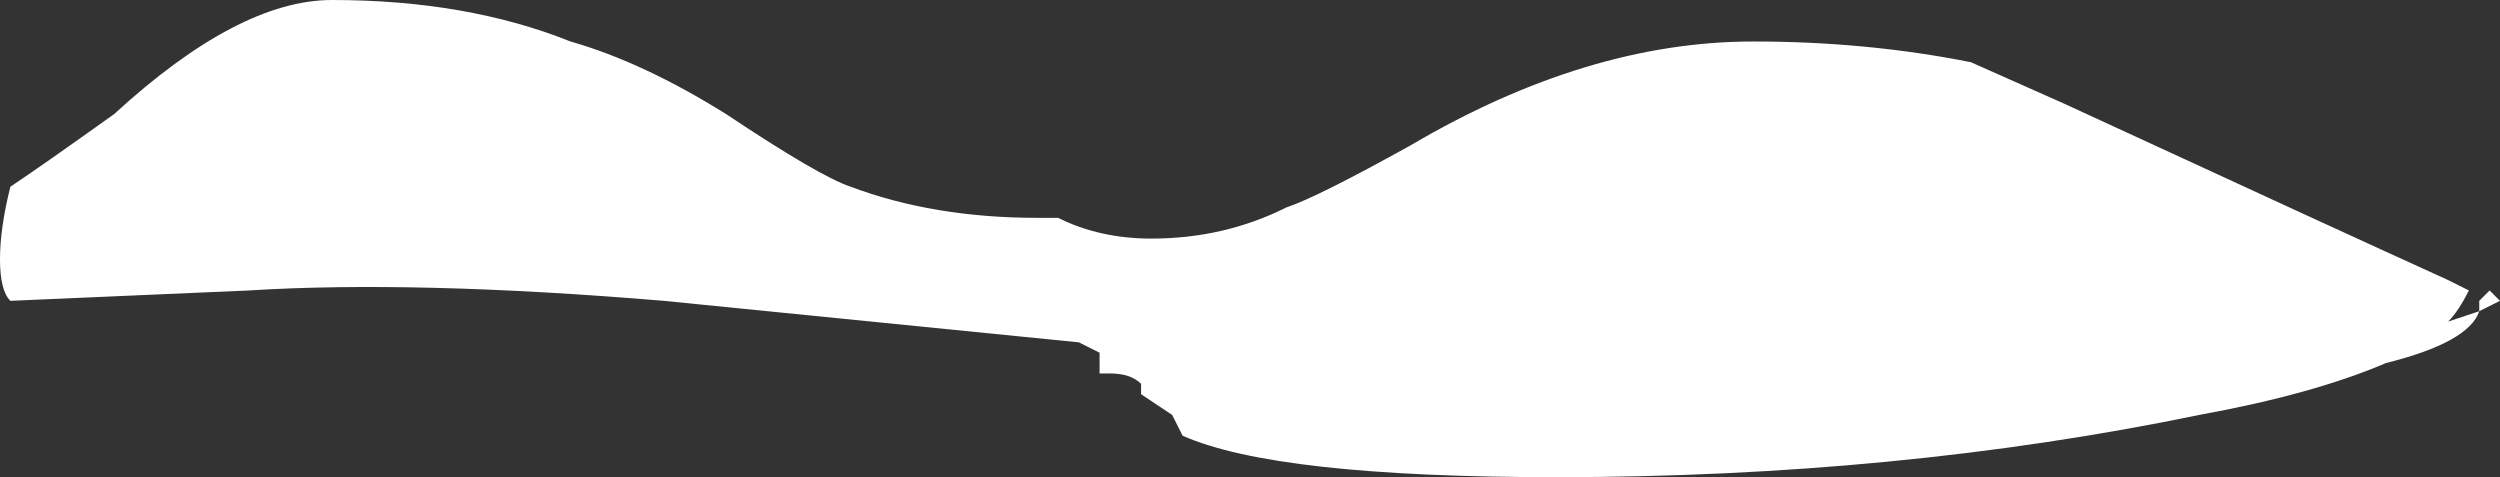 <?xml version="1.0" encoding="UTF-8" standalone="no"?>
<svg xmlns:ffdec="https://www.free-decompiler.com/flash" xmlns:xlink="http://www.w3.org/1999/xlink" ffdec:objectType="shape" height="2.3px" width="12.05px" xmlns="http://www.w3.org/2000/svg">
  <rect width="100%" height="100%" fill="#333333" stroke="none"/>
  <g transform="matrix(1.0, 0.0, 0.0, 1.0, 0.65, 2.35)">
    <path d="M0.55 -0.95 L-0.6 -0.9 Q-0.65 -0.95 -0.65 -1.1 -0.65 -1.25 -0.6 -1.45 -0.45 -1.55 -0.1 -1.8 0.5 -2.35 0.95 -2.35 1.6 -2.35 2.1 -2.15 2.45 -2.05 2.85 -1.8 3.3 -1.5 3.45 -1.45 3.85 -1.3 4.35 -1.3 L4.45 -1.3 Q4.65 -1.2 4.9 -1.2 5.25 -1.2 5.55 -1.35 5.7 -1.4 6.15 -1.65 7.0 -2.15 7.8 -2.15 8.35 -2.15 8.85 -2.05 L9.3 -1.85 Q10.6 -1.25 11.15 -1.0 L11.25 -0.95 Q11.2 -0.85 11.15 -0.8 L11.3 -0.85 Q11.25 -0.7 10.85 -0.6 10.5 -0.45 9.95 -0.35 8.5 -0.05 6.85 -0.05 5.5 -0.05 5.05 -0.25 L5.0 -0.35 4.85 -0.45 4.85 -0.5 Q4.8 -0.55 4.7 -0.55 L4.65 -0.55 4.65 -0.65 4.55 -0.7 2.55 -0.9 Q1.35 -1.0 0.55 -0.95 M11.4 -0.9 L11.3 -0.85 11.3 -0.9 11.35 -0.95 11.4 -0.9" fill="#ffffff" fill-rule="evenodd" stroke="none"/>
  </g>
</svg>
